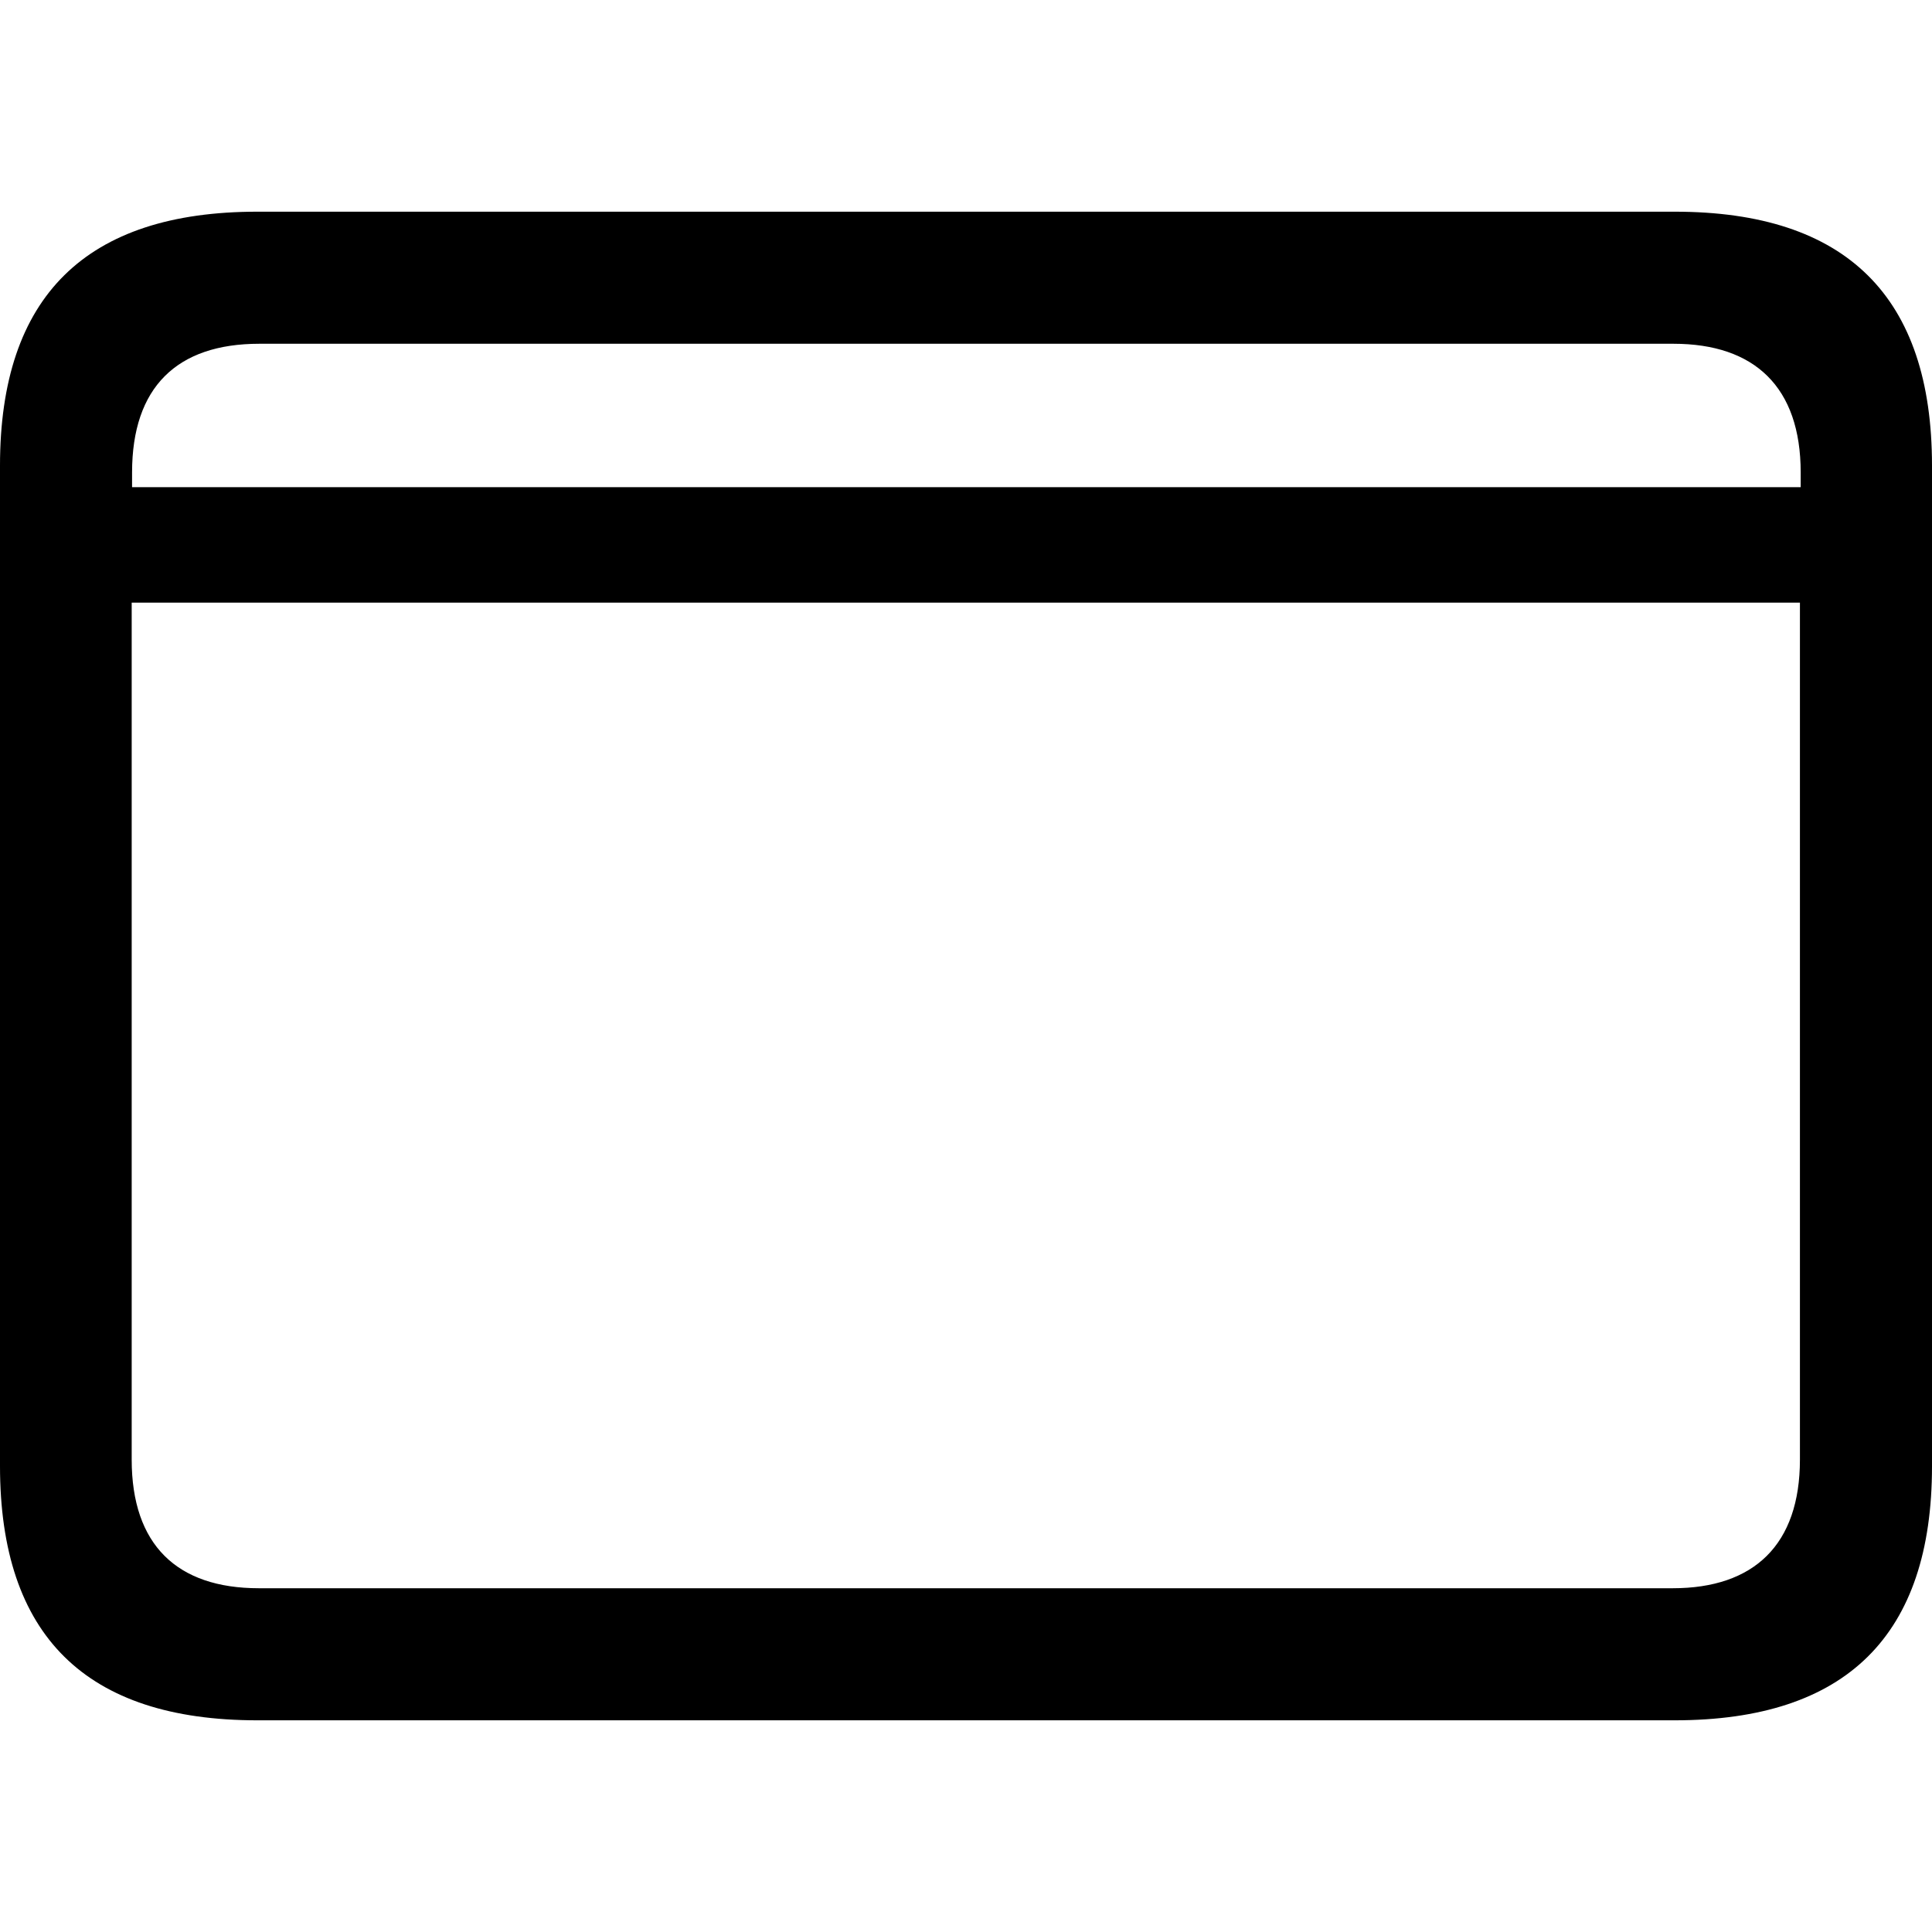 <?xml version="1.0" ?><!-- Generator: Adobe Illustrator 25.0.0, SVG Export Plug-In . SVG Version: 6.00 Build 0)  --><svg xmlns="http://www.w3.org/2000/svg" xmlns:xlink="http://www.w3.org/1999/xlink" version="1.1" id="Layer_1" x="0px" y="0px" viewBox="0 0 512 512" style="enable-background:new 0 0 512 512;" xml:space="preserve">
<path d="M68.2,455.9h375.6c45.6,0,68.2-22.6,68.2-67.3V123.4c0-44.7-22.6-67.3-68.2-67.3H68.2C22.8,56.1,0,78.5,0,123.4v265.1  C0,433.5,22.8,455.9,68.2,455.9z M35,125.2c0-22.6,11.9-34.1,33.7-34.1h374.8c21.5,0,33.7,11.5,33.7,34.1v3.9H35V125.2z M68.6,420.9  c-21.7,0-33.7-11.5-33.7-34.1V159.7H477v227.1c0,22.6-12.2,34.1-33.7,34.1H68.6z"/>
</svg>